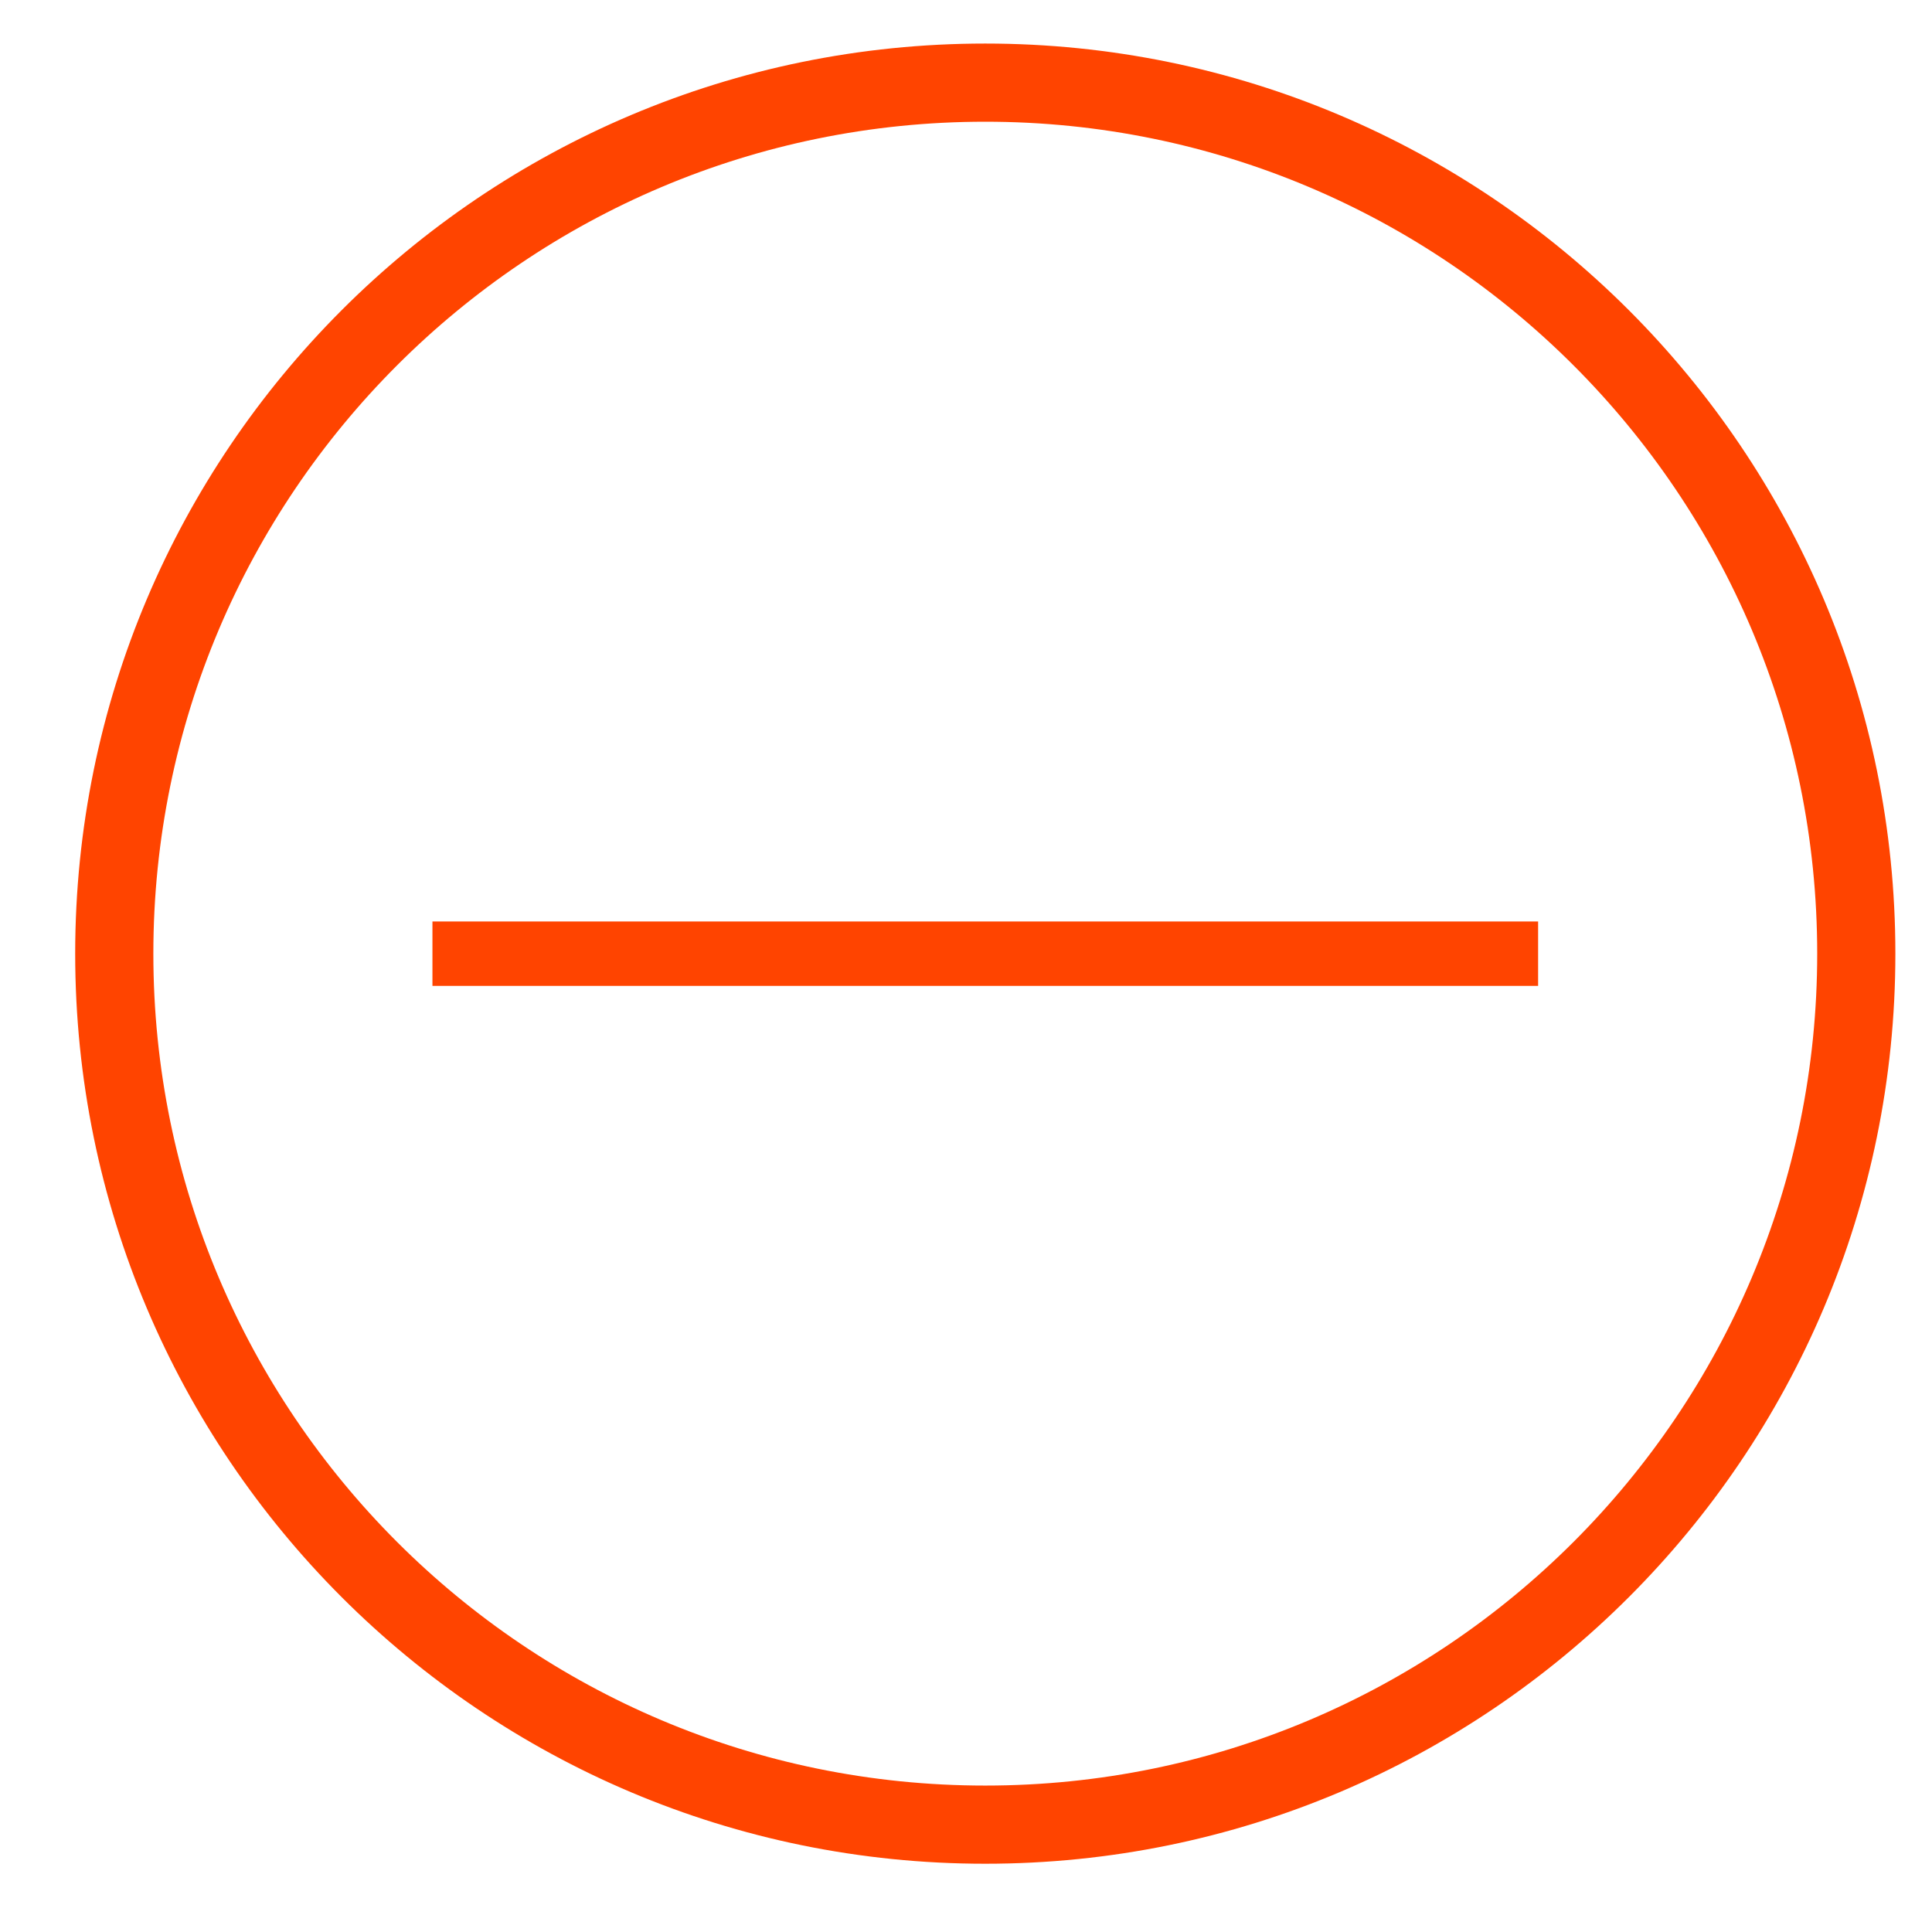 <svg width="24" height="24" viewBox="0 0 24 24" fill="none" xmlns="http://www.w3.org/2000/svg">
<path d="M23.545 11.847C23.545 18.091 18.483 23.152 12.239 23.152C5.995 23.152 0.934 18.091 0.934 11.847C0.934 5.603 5.995 0.541 12.239 0.541C18.483 0.541 23.545 5.603 23.545 11.847ZM1.905 11.847C1.905 17.554 6.532 22.181 12.239 22.181C17.947 22.181 22.574 17.554 22.574 11.847C22.574 6.139 17.947 1.512 12.239 1.512C6.532 1.512 1.905 6.139 1.905 11.847Z" fill="#FF4400"/>
<path d="M19.107 12.247H5.372V11.447H19.107V12.247Z" fill="#FF4400"/>
</svg>
